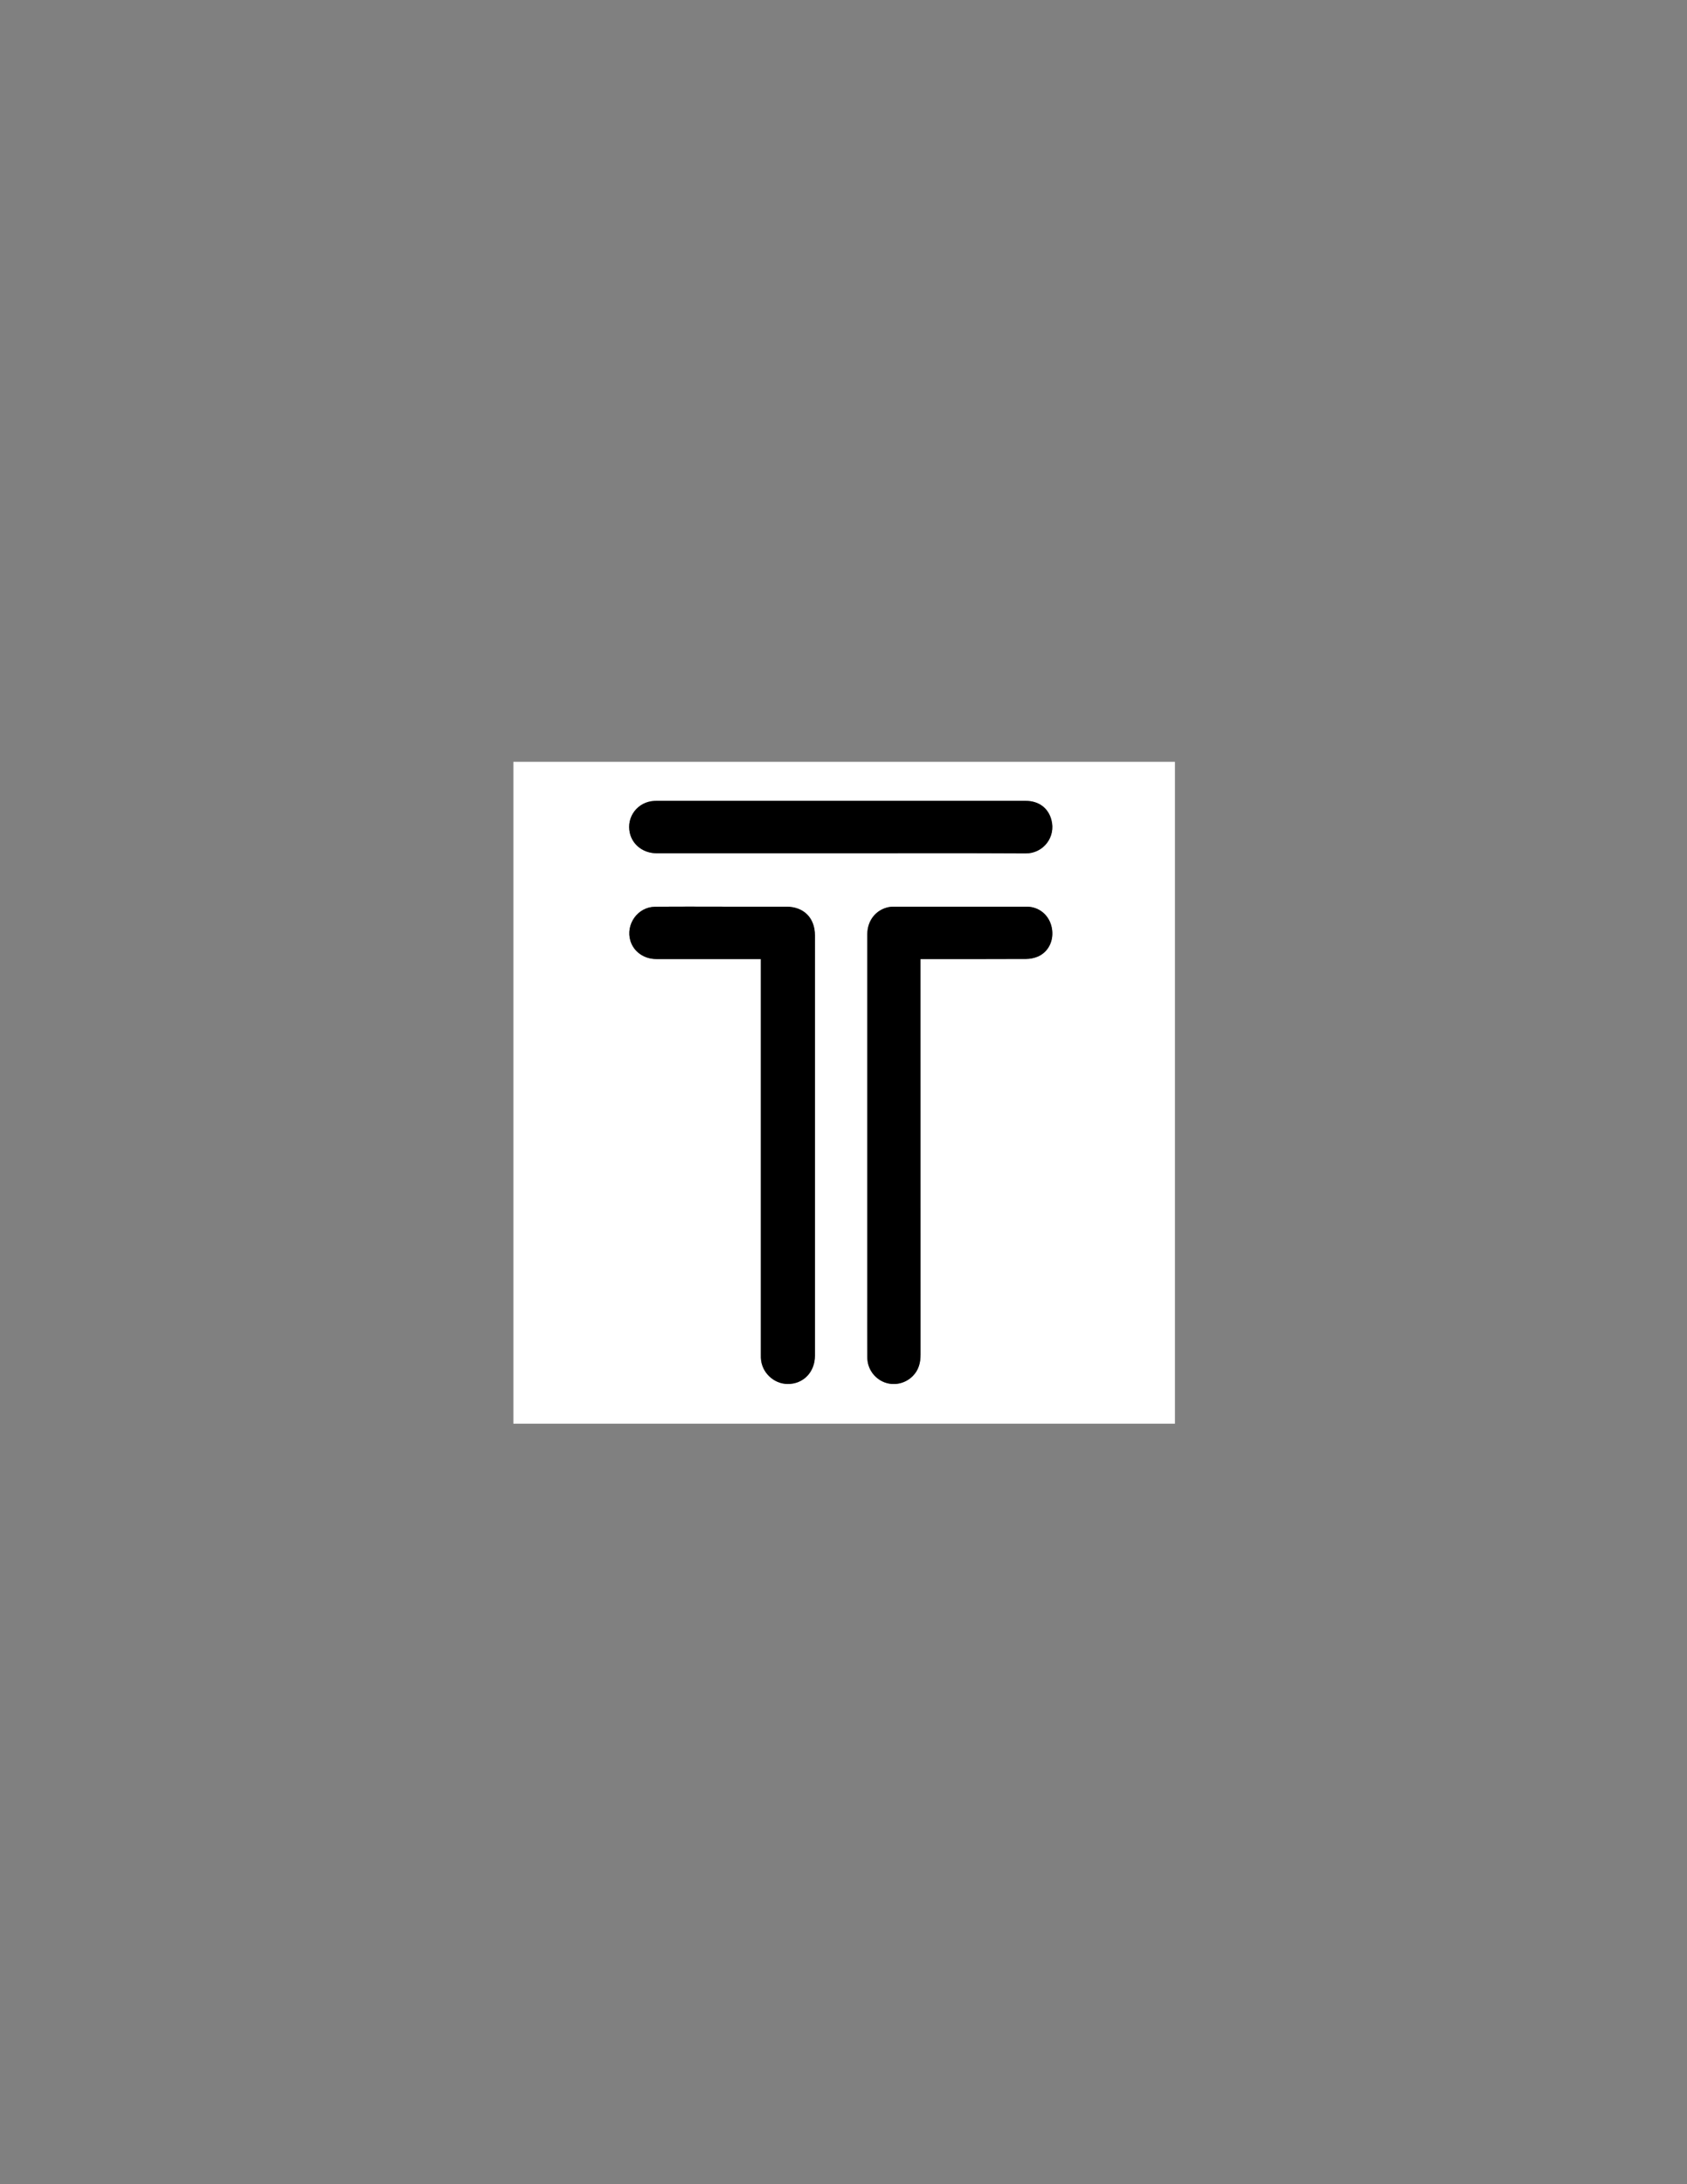 <?xml version="1.0" encoding="utf-8"?>
<!-- Generator: Adobe Illustrator 17.0.0, SVG Export Plug-In . SVG Version: 6.00 Build 0)  -->
<!DOCTYPE svg PUBLIC "-//W3C//DTD SVG 1.1//EN" "http://www.w3.org/Graphics/SVG/1.1/DTD/svg11.dtd">
<svg version="1.1" id="Layer_1" xmlns="http://www.w3.org/2000/svg" xmlns:xlink="http://www.w3.org/1999/xlink" x="0px" y="0px"
	 width="612px" height="792px" viewBox="0 0 612 792" enable-background="new 0 0 612 792" xml:space="preserve">
<rect x="0" y="0" width="612" height="792" fill="#808080" stroke="none"/>
<g>
	<g>
		<path fill="#FFFFFF" d="M186.24,276.24c80,0,160,0,240,0c0,80,0,160,0,240c-80,0-160,0-240,0
			C186.24,436.24,186.24,356.24,186.24,276.24z M276.017,347.76c0,0.658,0,1.171,0,1.684c0,47.157,0,94.314,0,141.47
			c0,0.48-0.009,0.96,0.008,1.44c0.18,5.187,4.565,9.457,9.737,9.485c5.679,0.031,9.877-4.315,9.877-10.256
			c0.003-50.797,0.003-101.593,0.001-152.39c0-6.372-4.043-10.427-10.407-10.433c-7.279-0.007-14.559-0.003-21.839-0.001
			c-8.599,0.003-17.2-0.07-25.798,0.039c-6.28,0.079-10.726,6.408-8.885,12.402c1.199,3.906,4.932,6.549,9.344,6.554
			c12.119,0.013,24.238,0.005,36.358,0.005C274.889,347.76,275.364,347.76,276.017,347.76z M333.934,347.76c0.635,0,1.111,0,1.587,0
			c12.239,0,24.479,0.026,36.718-0.036c1.4-0.007,2.893-0.288,4.18-0.829c4.017-1.687,6.045-6.01,5.136-10.532
			c-0.9-4.477-4.537-7.585-9.054-7.592c-16.079-0.025-32.159-0.012-48.238-0.003c-0.636,0-1.286,0.034-1.906,0.164
			c-4.636,0.968-7.714,4.879-7.715,9.793c-0.003,43.558-0.001,87.116-0.001,130.674c0,7.64-0.02,15.279,0.009,22.919
			c0.015,3.907,2.469,7.425,6.071,8.863c3.59,1.433,7.757,0.52,10.489-2.302c2.076-2.145,2.741-4.756,2.74-7.681
			c-0.021-47.198-0.015-94.396-0.015-141.594C333.934,349.05,333.934,348.496,333.934,347.76z M305.291,309.4
			c22.275,0,44.551-0.075,66.826,0.048c6.244,0.035,11.024-5.806,9.289-12.216c-1.156-4.271-4.593-6.829-9.262-6.83
			c-44.591-0.004-89.182-0.002-133.773-0.002c-0.32,0-0.64,0-0.96,0.014c-6.075,0.281-10.268,5.759-8.922,11.651
			c0.993,4.345,4.934,7.33,9.735,7.332C260.58,309.404,282.936,309.4,305.291,309.4z"/>
		<path d="M276.017,347.76c-0.652,0-1.128,0-1.604,0c-12.119,0-24.238,0.009-36.358-0.005c-4.412-0.005-8.145-2.648-9.344-6.554
			c-1.84-5.994,2.606-12.323,8.885-12.402c8.598-0.109,17.198-0.036,25.798-0.039c7.279-0.002,14.559-0.005,21.839,0.001
			c6.364,0.006,10.407,4.061,10.407,10.433c0.001,50.797,0.002,101.593-0.001,152.39c0,5.941-4.199,10.287-9.877,10.256
			c-5.172-0.028-9.557-4.298-9.737-9.485c-0.017-0.479-0.008-0.96-0.008-1.44c0-47.157,0-94.314,0-141.47
			C276.017,348.931,276.017,348.418,276.017,347.76z"/>
		<path d="M333.934,347.76c0,0.735,0,1.29,0,1.844c0,47.198-0.006,94.396,0.015,141.594c0.001,2.924-0.664,5.536-2.74,7.681
			c-2.732,2.822-6.899,3.735-10.489,2.302c-3.602-1.438-6.056-4.957-6.071-8.863c-0.029-7.64-0.009-15.279-0.009-22.919
			c0-43.558-0.001-87.116,0.001-130.674c0-4.913,3.079-8.825,7.715-9.793c0.62-0.129,1.27-0.164,1.906-0.164
			c16.079-0.009,32.159-0.022,48.238,0.003c4.517,0.007,8.154,3.115,9.054,7.592c0.909,4.522-1.118,8.845-5.136,10.532
			c-1.287,0.541-2.779,0.822-4.18,0.829c-12.239,0.063-24.479,0.036-36.718,0.036C335.045,347.76,334.569,347.76,333.934,347.76z"/>
		<path d="M305.291,309.4c-22.355,0-44.711,0.003-67.066-0.003c-4.8-0.001-8.742-2.987-9.735-7.332
			c-1.346-5.892,2.847-11.37,8.922-11.651c0.319-0.015,0.64-0.014,0.96-0.014c44.591-0.001,89.182-0.002,133.773,0.002
			c4.669,0,8.106,2.558,9.262,6.83c1.734,6.41-3.045,12.251-9.289,12.216C349.843,309.325,327.567,309.4,305.291,309.4z"/>
	</g>
</g>
</svg>
